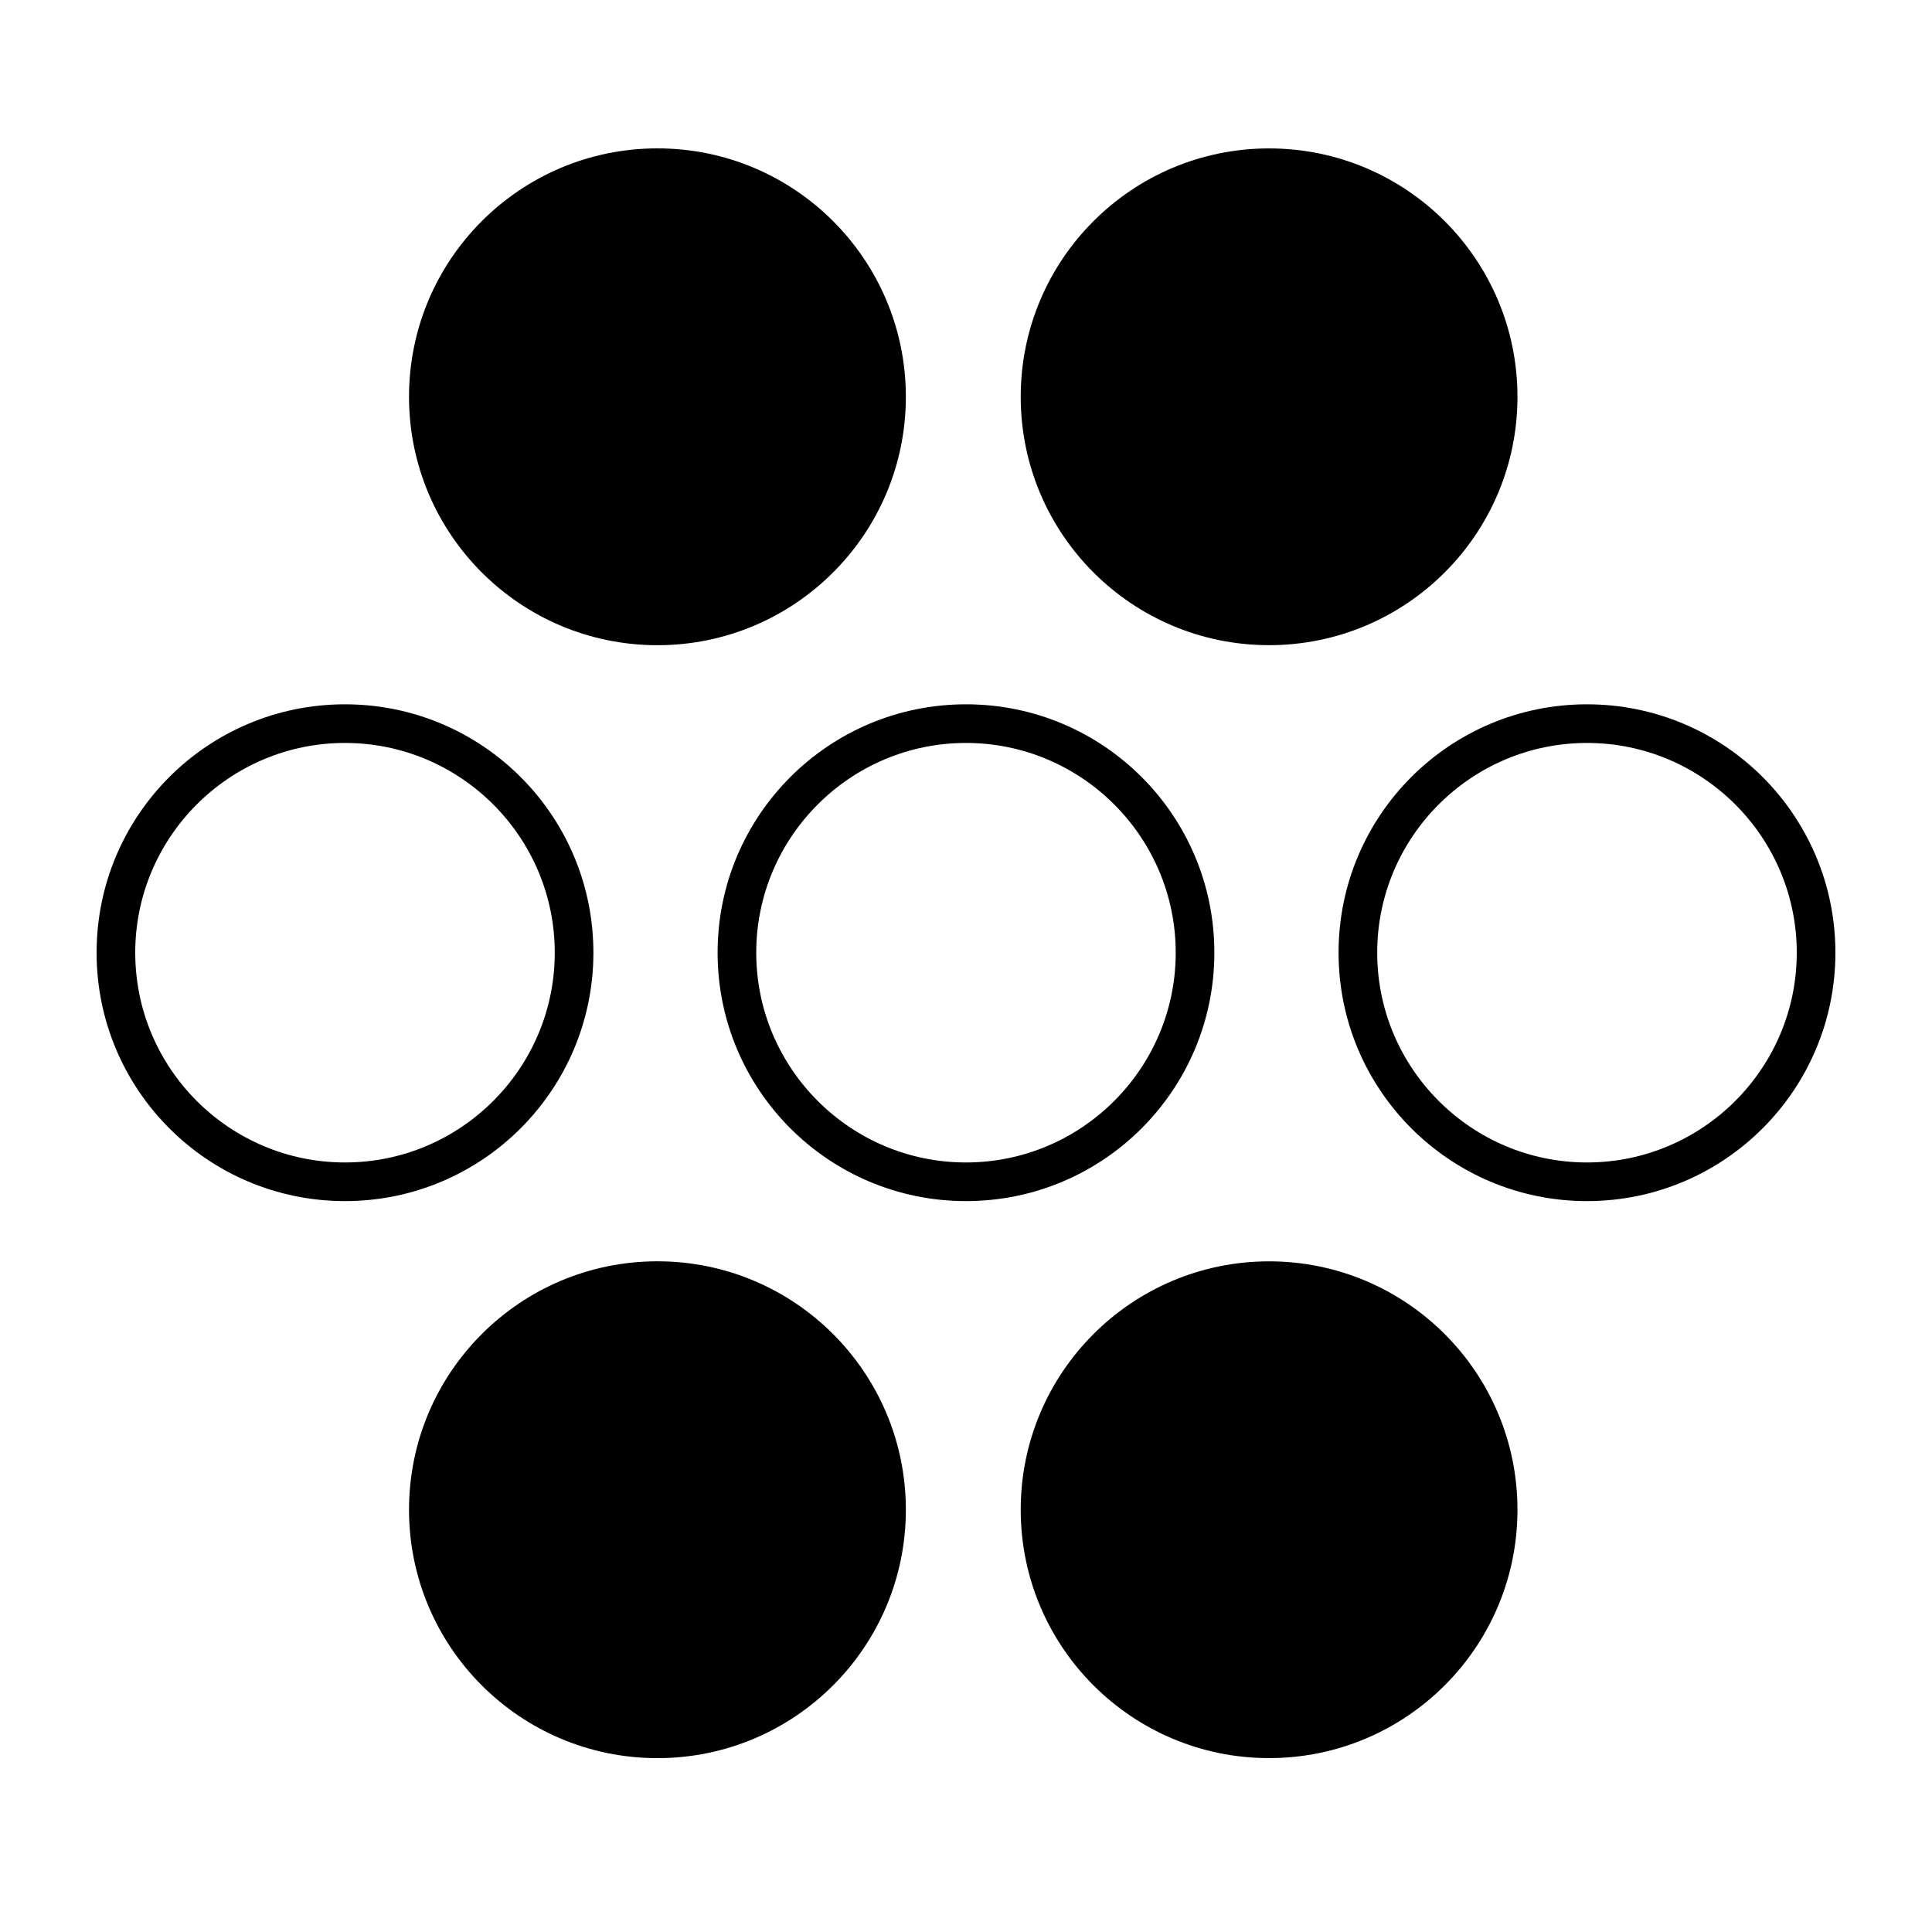 <svg xmlns="http://www.w3.org/2000/svg" xmlns:xlink="http://www.w3.org/1999/xlink" version="1.1" x="0px" y="0px" viewBox="0 0 100 100" enable-background="new 0 0 100 100" xml:space="preserve"><g display="none"><path display="inline" d="M53.962,6c0,0-2.682,0-8.009,0c-3.911,0-9.239,0-16.02,0C13.914,6,14,22.019,14,22.019v32.039   c0,5.866,4,7.431,7,7.851v22.724v2.842V96h19v-8.526v-2.842V62h21.971C86,62,86,38.005,86,38.005C86,5.967,53.962,6,53.962,6z    M24,85V62c0,0,12.981-0.042,13-0.039C37,61.976,37,68,37,68h-7v3h7v6h-7v3h7v5H24z M61.971,59c0,0-22.971,0-24.971,0s-4-2-4-4   s0-32.97,0-32.97s-0.065-3.465,1.668-6.825C36.849,10.977,40.464,9,45.953,9h8.009c0.072,0,7.423-0.036,14.748,3.626   c9.587,4.793,14.448,13.331,14.448,25.452c0,0.053-0.031,5.265-2.704,10.611C76.99,55.618,70.771,59,61.971,59z"></path></g><g display="none"><path display="inline" d="M95.291,45.163c-0.004-0.099-0.008-0.203-0.029-0.303c-0.018-0.104-0.051-0.206-0.08-0.301   c-0.016-0.062-0.023-0.125-0.046-0.186l-11.168-29.92l0.443-0.055c1.542-0.191,2.636-1.597,2.444-3.137   c-0.197-1.544-1.608-2.64-3.145-2.443l-3.602,0.45c-0.006,0-0.011-0.001-0.017-0.001c-0.214,0.001-0.485,0.034-0.69,0.082   L53,12.639v-1.031c0-1.555-1.445-2.814-3.001-2.814c-1.555,0-2.999,1.26-2.999,2.814v1.735l-26.903,3.393   c-0.06,0.007,0.006,0.012-0.053,0.022l-3.891,0.495c-1.545,0.192-2.606,1.6-2.413,3.142c0.172,1.386,1.347,2.402,2.698,2.453   L5.477,52.825c-0.021,0.062-0.025,0.125-0.042,0.187c-0.029,0.097-0.056,0.193-0.073,0.293c-0.021,0.104-0.027,0.203-0.031,0.304   c-0.004,0.061-0.019,0.122-0.019,0.187c0,0.036,0.002,0.064,0.002,0.095c0.002,0.028,0.004,0.057,0.007,0.086   c0.104,8.448,6.99,15.286,15.46,15.286c8.472,0,15.368-6.85,15.461-15.296c0-0.032,0.002-0.062,0.002-0.094   c0-0.026,0.003-0.051,0.003-0.077c0-0.066-0.013-0.127-0.016-0.187c-0.008-0.104-0.01-0.208-0.032-0.312   c-0.016-0.102-0.046-0.193-0.077-0.291c-0.015-0.065-0.025-0.129-0.049-0.192L24.295,21.884L47,19.014v44.155v7.484   c0,0.669-0.326,14.08-22.25,14.08c-1.556,0-2.687,1.078-2.687,2.632C22.063,88.921,23.445,90,25,90h50.624c0.006,0,0.009,0,0.015,0   c0,0,0.005,0,0.01,0c0.002,0,0.004,0,0.006,0c0,0,0.001,0,0.008,0c0,0,0.002,0,0.005,0h0.002h0.004c1.53,0,2.765-0.963,2.765-2.502   c0-1.553-1.253-2.498-2.808-2.498h-0.004C75.402,85,53,84.521,53,70.667v-7.498V18.311l22.68-2.829L64.535,44.34   c-0.028,0.068-0.021,0.136-0.039,0.202c-0.03,0.1-0.057,0.194-0.076,0.299c-0.023,0.108-0.023,0.213-0.027,0.322   c-0.007,0.065-0.018,0.128-0.018,0.193c0,0.019,0.003,0.036,0.003,0.054c0,0.027,0.002,0.053,0.002,0.08   c0.074,8.467,6.979,15.338,15.464,15.338c8.476,0,15.369-6.854,15.461-15.306c0-0.029,0.002-0.058,0.003-0.084   c0-0.028,0.005-0.055,0.005-0.082C95.312,45.291,95.298,45.229,95.291,45.163z M12.148,51l8.542-23.338L29.387,51H12.148z    M71.294,43l8.733-22.555L88.448,43H71.294z"></path></g><g display="none"><polygon display="inline" points="50.062,13.25 5.062,35.75 50.062,58.25 95.062,35.75  "></polygon><path display="inline" d="M27.562,50.75c0,0-7.5,7.5-7.5,15c0,0,22.5,0,30,7.5c0,0,7.5-7.5,30-7.5c0,0,0-7.5-7.5-15L49.785,61.86   L27.562,50.75z"></path><polygon display="inline" points="95.062,38.389 87.562,42.139 87.562,60.89 91.312,53.39 95.062,57.14  "></polygon></g><g display="none"><path display="inline" d="M78.724,11L78.724,11H35v15.67C31,28.2,12.783,37,12.355,63H5v24h58.404h2.235H95V11H78.724z M7,85V65h8   v-0.977c0-28.285,20.483-35.499,21.356-35.792L37,28.012V13h42v50H63v22H7z"></path><rect x="42.664" y="19.984" display="inline" width="29.36" height="7.34"></rect><circle display="inline" cx="36.257" cy="36.965" r="3.67"></circle><circle display="inline" cx="50.936" cy="36.965" r="3.669"></circle><circle display="inline" cx="65.616" cy="36.965" r="3.67"></circle><circle display="inline" cx="30.286" cy="47.042" r="3.67"></circle><circle display="inline" cx="44.965" cy="47.042" r="3.67"></circle><circle display="inline" cx="59.645" cy="47.042" r="3.67"></circle><circle display="inline" cx="24.314" cy="57.118" r="3.67"></circle><circle display="inline" cx="38.994" cy="57.118" r="3.67"></circle><circle display="inline" cx="53.674" cy="57.118" r="3.67"></circle></g><g display="none"><path display="inline" d="M96,33.433c0-13.363-9.188-15.659-17.296-17.686c-9.319-2.33-46.088-2.33-55.41,0   c-5.317,1.329-9.979,2.689-13.182,5.893C7.344,24.41,5.999,28.266,6,33.433c-0.002,11.659,2.365,14.999,2.465,15.2l11.527-2.405   L16,58.812V77h70V58.812l-4.445-12.88l12.693,2.542C94.35,48.272,96,45.091,96,33.433z M84,75H18V59.137L28.667,26H33v6h36v-6   h3.625L84,59.137V75z"></path><path display="inline" d="M50.646,36.275c-9.99,0-18.089,5.981-18.089,13.361c0,7.378,8.1,13.36,18.089,13.36   c9.991,0,18.089-5.982,18.089-13.36C68.735,42.256,60.637,36.275,50.646,36.275z M50.646,57.65c-7.136,0-12.92-3.588-12.92-8.015   c0-4.427,5.785-8.016,12.92-8.016c7.136,0,12.92,3.589,12.92,8.016C63.566,54.062,57.782,57.65,50.646,57.65z"></path></g><g display="none"><path display="inline" d="M81.076,4c0,0-55.385,0-62.308,0C11.845,4,12,10.923,12,10.923s0,69.232,0,76.155   C12,94,18.768,94,18.768,94s4.411,0,10.898,0c11.297,0,28.886,0,40.456,0c5.331,0,9.387,0,10.954,0C88.001,94,88,87.078,88,87.078   s0-69.231,0-76.155S81.076,4,81.076,4z M86,87.065C85.989,87.89,85.7,92,81.076,92H70.104c-0.037-4.449-0.123-15.117-0.123-19.482   c0-5.587-2.263-10.645-5.925-14.305c-3.66-3.66-8.717-5.924-14.302-5.924c-5.585,0-10.642,2.264-14.302,5.924   c-3.661,3.66-5.925,8.718-5.925,14.305c0,4.365,0.085,15.033,0.122,19.482H18.768C18.264,92,14,91.862,14,87.078V10.936   C14,10.112,14.146,6,18.768,6h62.308C81.58,6,86,6.138,86,10.923V87.065z"></path><g display="inline"><path d="M67.568,28.621c0-9.774-7.926-17.697-17.7-17.697l0,0c-9.774,0-17.699,7.923-17.699,17.697l0,0    c0,9.776,7.925,17.7,17.699,17.7l0,0C59.643,46.32,67.568,38.397,67.568,28.621L67.568,28.621z"></path></g></g><g display="none"><path display="inline" d="M82.75,73.501H15.251C10.729,73.501,4,70.504,4,62.25V24.751C4.001,20.229,6.998,13.5,15.251,13.5H82.75   C87.271,13.501,94,16.497,94,24.751V62.25C94,66.772,91.004,73.501,82.75,73.501L82.75,73.501z M82.705,21l-67.454,0.001   c-3.02,0-3.707,2.063-3.75,3.795V62.25c0,3.021,2.064,3.707,3.794,3.751L82.75,66c3.385,0,3.75-2.622,3.75-3.75V24.751   C86.5,21.731,84.438,21.044,82.705,21L82.705,21z"></path><path display="inline" d="M82.75,96h-67.5c-1.517,0-2.884-0.913-3.465-2.314s-0.26-3.015,0.813-4.087l7.501-7.5   C20.802,81.395,21.756,81,22.75,81h52.5c0.994,0,1.947,0.395,2.65,1.099l7.5,7.5c1.074,1.072,1.395,2.686,0.814,4.087   C85.633,95.087,84.268,96,82.75,96L82.75,96z"></path><path display="inline" d="M39.444,56.104v-3.418c2.236-0.928,4.683-3.333,4.683-6.202c0-0.591,0-1.14-0.084-1.688h-4.135v-4.389   h3.375c-0.211-1.055-0.338-2.235-0.338-3.417c0-5.273,3.839-8.775,9.535-8.775c2.278,0,4.008,0.506,4.937,1.013l-1.013,4.852   c-0.844-0.464-2.025-0.76-3.586-0.76c-2.996,0-3.924,1.898-3.924,3.966c0,1.098,0.168,2.067,0.422,3.122h5.779v4.389h-5.231   c0.042,1.012-0.084,2.024-0.38,2.995c-0.379,1.055-1.055,2.109-2.067,2.995v0.085h11.265v5.232H39.444z"></path></g><g display="none"><path display="inline" d="M82.75,73.501H15.251C10.729,73.501,4,70.504,4,62.25V24.751C4.001,20.229,6.998,13.5,15.251,13.5H82.75   C87.271,13.501,94,16.497,94,24.751V62.25C94,66.772,91.004,73.501,82.75,73.501L82.75,73.501z M82.705,21l-67.454,0.001   c-3.02,0-3.707,2.063-3.75,3.795V62.25c0,3.021,2.064,3.707,3.794,3.751L82.75,66c3.385,0,3.75-2.622,3.75-3.75V24.751   C86.5,21.731,84.438,21.044,82.705,21L82.705,21z"></path><path display="inline" d="M82.75,96h-67.5c-1.517,0-2.884-0.913-3.465-2.314s-0.26-3.015,0.813-4.087l7.501-7.5   C20.802,81.395,21.756,81,22.75,81h52.5c0.994,0,1.947,0.395,2.65,1.099l7.5,7.5c1.074,1.072,1.395,2.686,0.814,4.087   C85.633,95.087,84.268,96,82.75,96L82.75,96z"></path></g><g display="none"><path display="inline" d="M87.248,23H12.751c-3.999,0-5.905,2.255-6.801,4.047C5.011,28.925,5,30.912,5,30.99v40.635   C5,77.756,10.07,79,12.751,79h74.497c6.13,0,7.751-4.693,7.752-7.375V30.99C95,24.859,89.929,23,87.248,23z M7.7,27.948   C8.644,26.06,10.344,25,12.751,25h74.494c0.594,0,5.799,0,5.799,6H6.957C6.957,31,6.977,29.395,7.7,27.948z M87.248,77H12.751   C12.515,77,7,77.354,7,71.625V45h86v26.622C93,72.215,92.844,77,87.248,77z"></path></g><g><circle cx="65.688" cy="20.538" r="12.856"></circle><circle cx="34.029" cy="20.538" r="12.858"></circle><circle cx="65.688" cy="78.143" r="12.856"></circle><circle cx="34.029" cy="78.143" r="12.858"></circle><g><path d="M82.142,38.455c5.987,0,10.858,4.87,10.858,10.856c0,5.987-4.871,10.858-10.858,10.858s-10.858-4.871-10.858-10.858    C71.283,43.325,76.154,38.455,82.142,38.455 M82.142,36.455c-7.102,0-12.858,5.753-12.858,12.856    c0,7.099,5.757,12.858,12.858,12.858c7.103,0,12.858-5.76,12.858-12.858C95,42.208,89.244,36.455,82.142,36.455L82.142,36.455z"></path></g><g><path d="M49.998,38.455c5.986,0,10.857,4.87,10.857,10.856c0,5.987-4.871,10.858-10.857,10.858    c-5.985,0-10.855-4.871-10.855-10.858C39.143,43.325,44.013,38.455,49.998,38.455 M49.998,36.455    c-7.098,0-12.855,5.753-12.855,12.856c0,7.099,5.757,12.858,12.855,12.858c7.106,0,12.857-5.76,12.857-12.858    C62.855,42.208,57.104,36.455,49.998,36.455L49.998,36.455z"></path></g><g><path d="M17.855,38.455c5.988,0,10.859,4.87,10.859,10.856c0,5.987-4.872,10.858-10.859,10.858C11.87,60.169,7,55.298,7,49.311    C7,43.325,11.87,38.455,17.855,38.455 M17.855,36.455C10.753,36.455,5,42.208,5,49.311c0,7.099,5.753,12.858,12.855,12.858    c7.102,0,12.859-5.76,12.859-12.858C30.715,42.208,24.957,36.455,17.855,36.455L17.855,36.455z"></path></g></g></svg>